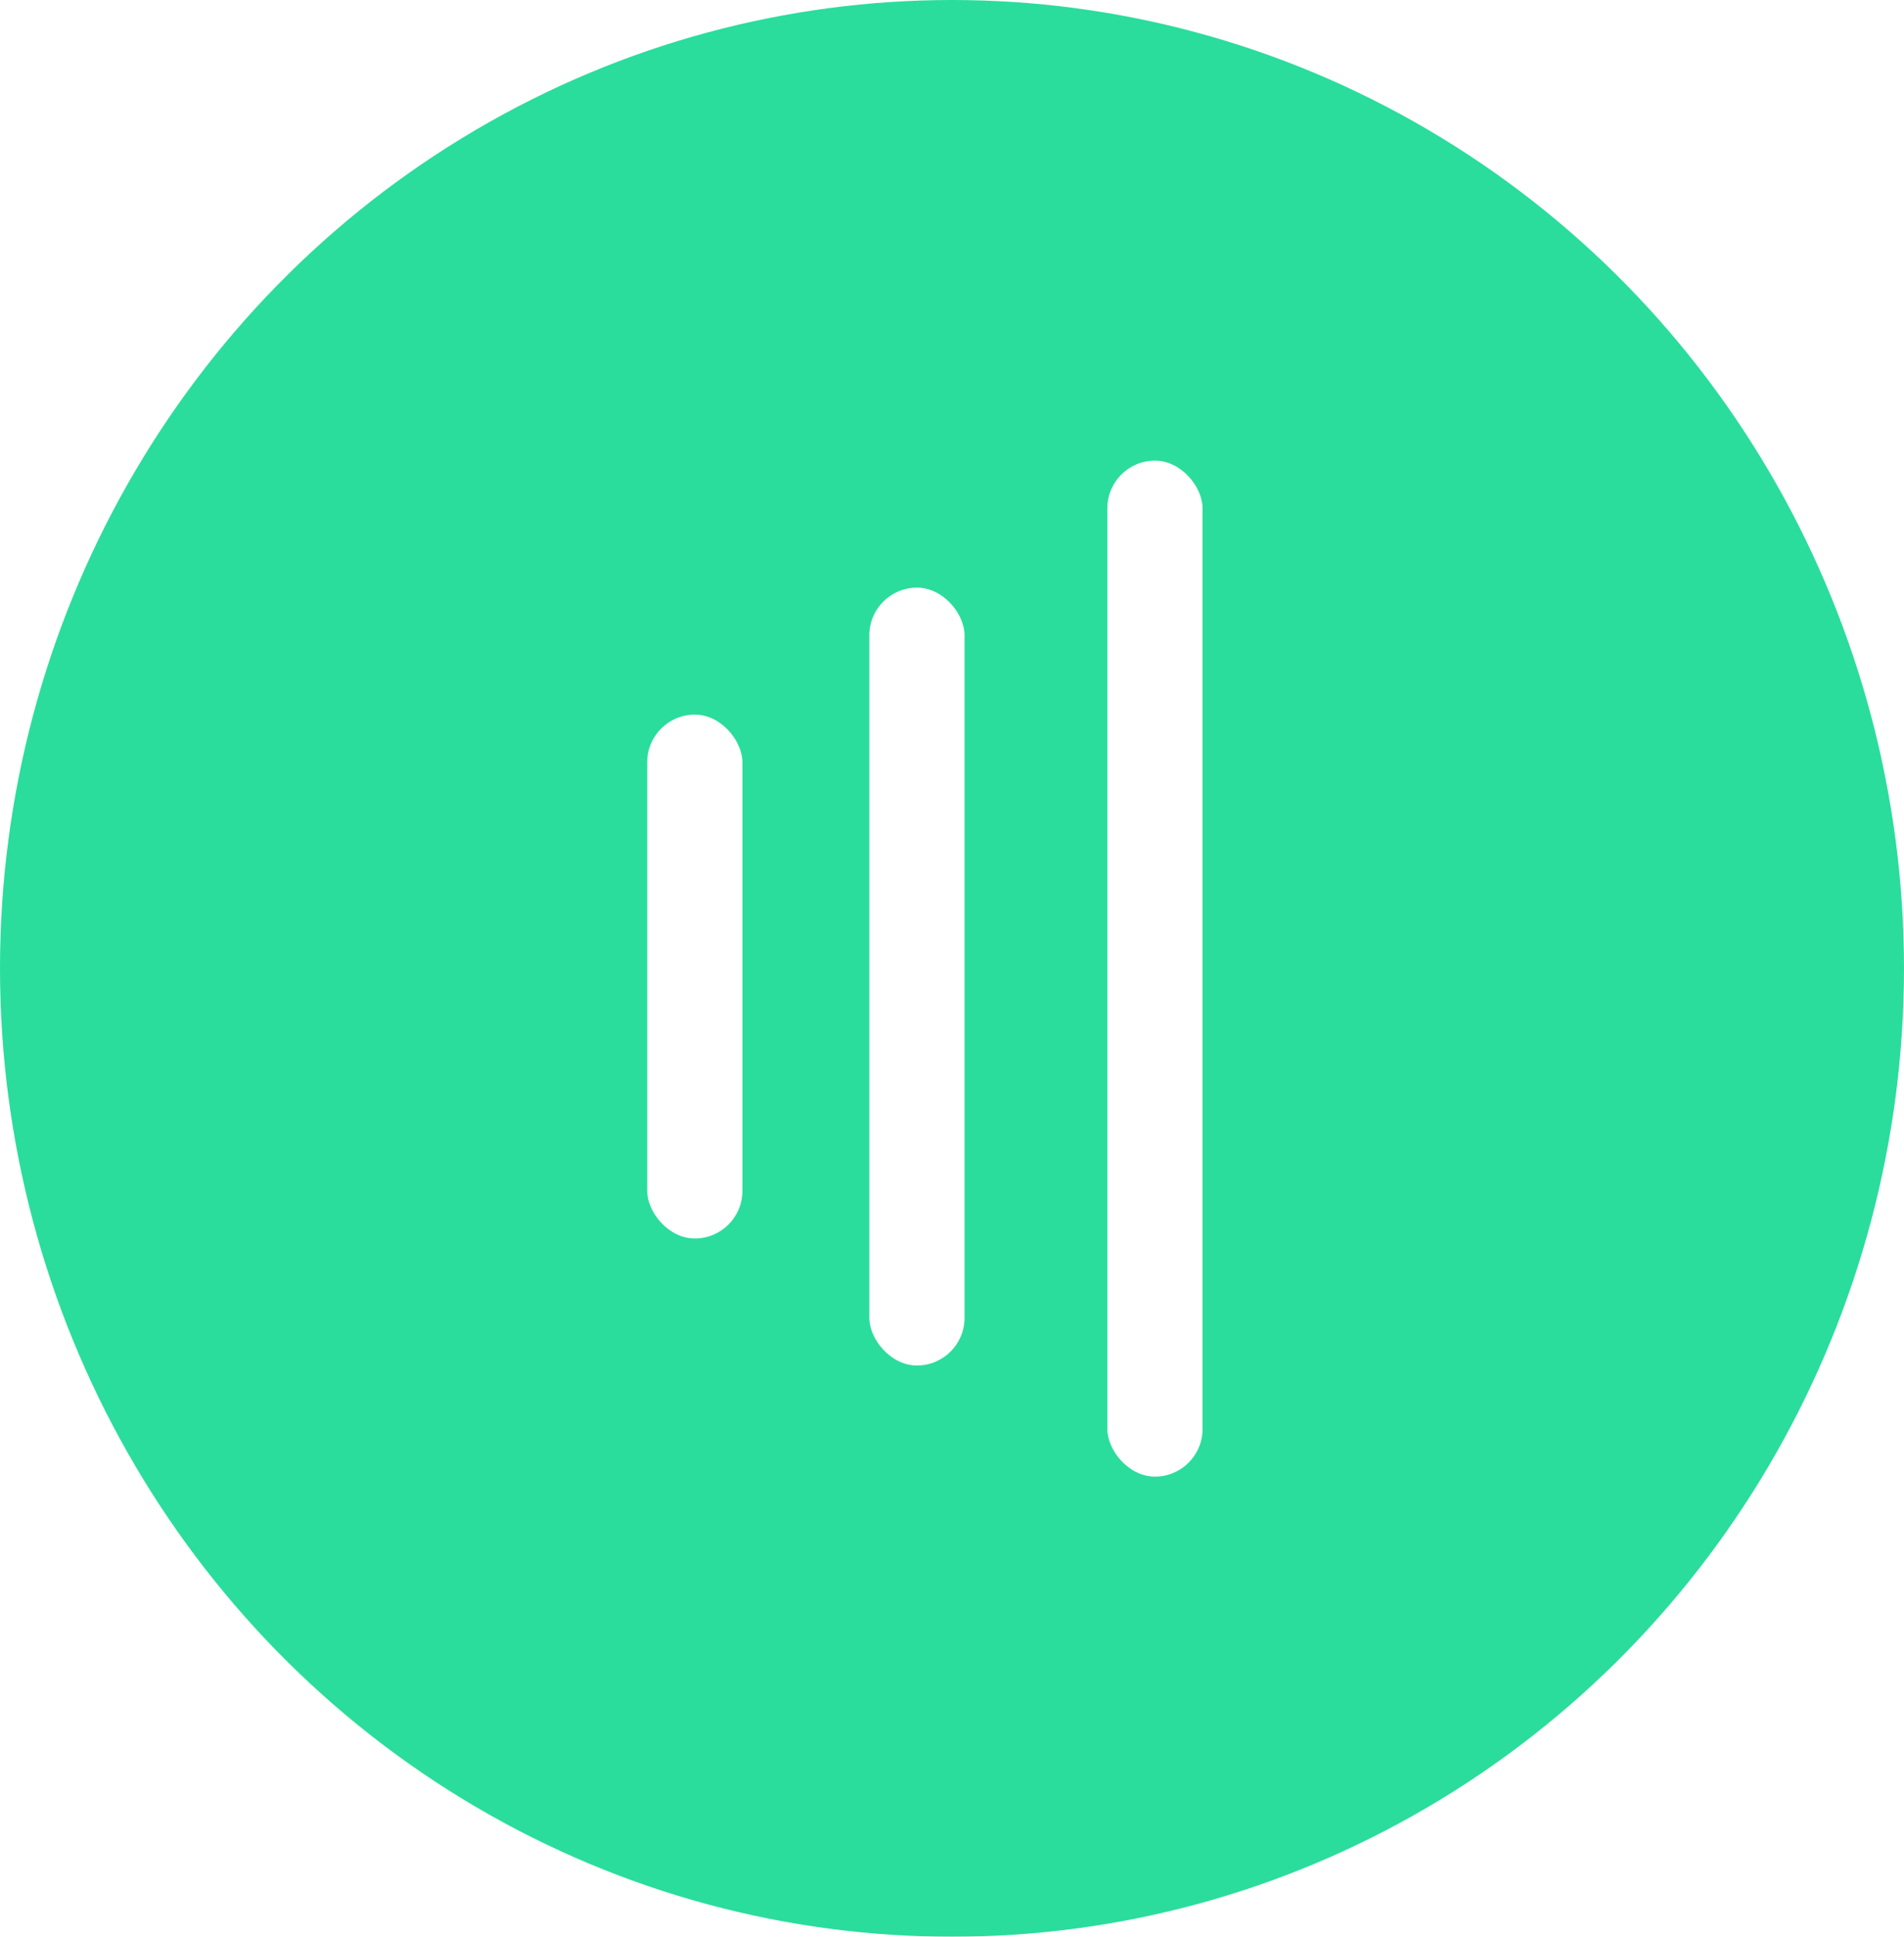 <svg width="120" height="122" xmlns="http://www.w3.org/2000/svg"><defs><filter id="a"><feGaussianBlur in="SourceGraphic"/></filter></defs><path fill="none" d="M-1-1h122v124H-1z"/><g><ellipse filter="url(#a)" ry="61" rx="60" cy="61" cx="60" fill="#2add9c"/><rect rx="3" height="64" width="6" y="29.016" x="69.791" fill="#fff"/><rect rx="3" height="49" width="6" y="37.016" x="54.791" fill="#fff"/><rect rx="3" height="33" width="6" y="45.016" x="40.791" fill="#fff"/></g></svg>